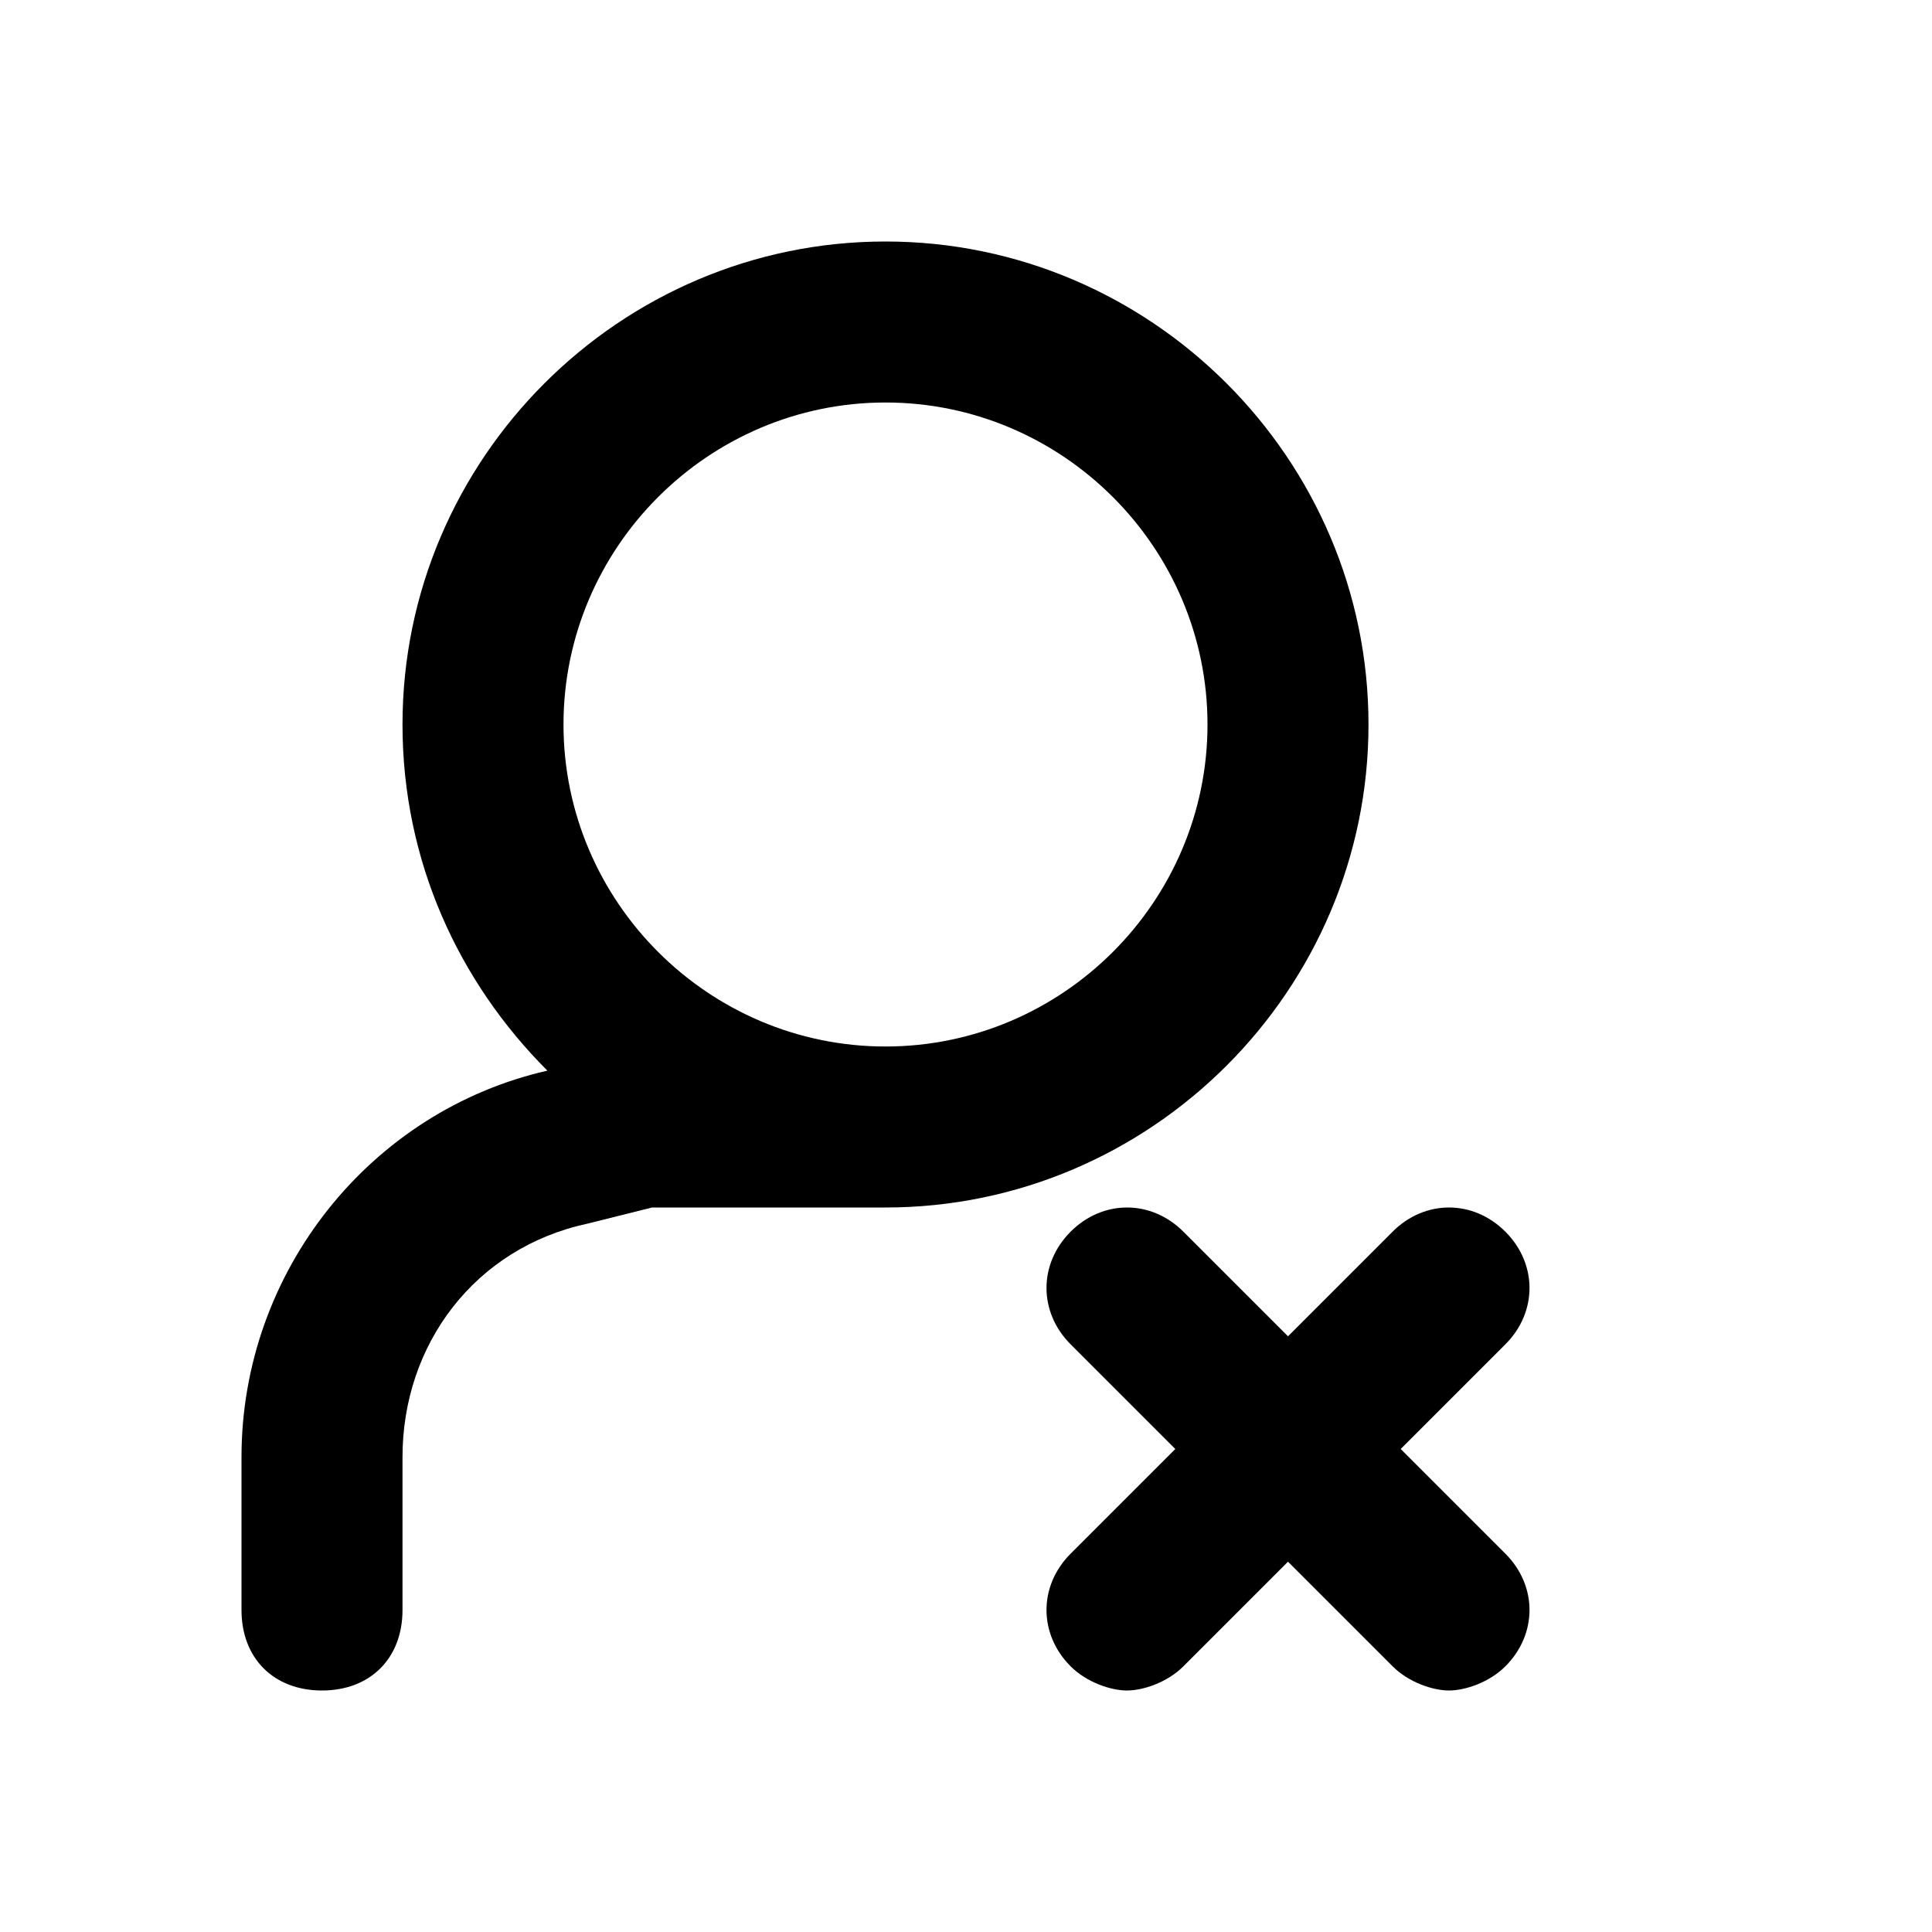 <?xml version="1.0" encoding="utf-8"?>
<!-- Generator: Adobe Illustrator 20.0.0, SVG Export Plug-In . SVG Version: 6.00 Build 0)  -->
<!DOCTYPE svg PUBLIC "-//W3C//DTD SVG 1.1//EN" "http://www.w3.org/Graphics/SVG/1.1/DTD/svg11.dtd">
<svg version="1.1" id="Layer_1" xmlns="http://www.w3.org/2000/svg" xmlns:xlink="http://www.w3.org/1999/xlink" x="0px" y="0px"
	 viewBox="0 0 24 24" style="enable-background:new 0 0 24 24;" xml:space="preserve">
<style type="text/css">
	.st0{fill:#A5B2BD;}
	.st1{fill:#3197D6;}
	.st2{fill:#010101;}
</style>
<path d="M17,9c0-3.3-2.7-6-6-6S5,5.7,5,9c0,1.7,0.7,3.2,1.8,4.3l0,0C4.6,13.8,3,15.8,3,18.1V20c0,0.6,0.4,1,1,1s1-0.4,1-1v-1.9
	c0-1.4,0.9-2.6,2.3-2.9L8.1,15H11C14.3,15,17,12.3,17,9z M11,13c-2.2,0-4-1.8-4-4s1.8-4,4-4s4,1.8,4,4S13.2,13,11,13z"/>
<path d="M17.4,18l1.3-1.3c0.4-0.4,0.4-1,0-1.4s-1-0.4-1.4,0L16,16.6l-1.3-1.3c-0.4-0.4-1-0.4-1.4,0s-0.4,1,0,1.4l1.3,1.3l-1.3,1.3
	c-0.4,0.4-0.4,1,0,1.4c0.2,0.2,0.5,0.3,0.7,0.3s0.5-0.1,0.7-0.3l1.3-1.3l1.3,1.3c0.2,0.2,0.5,0.3,0.7,0.3s0.5-0.1,0.7-0.3
	c0.4-0.4,0.4-1,0-1.4L17.4,18z"/>
</svg>
